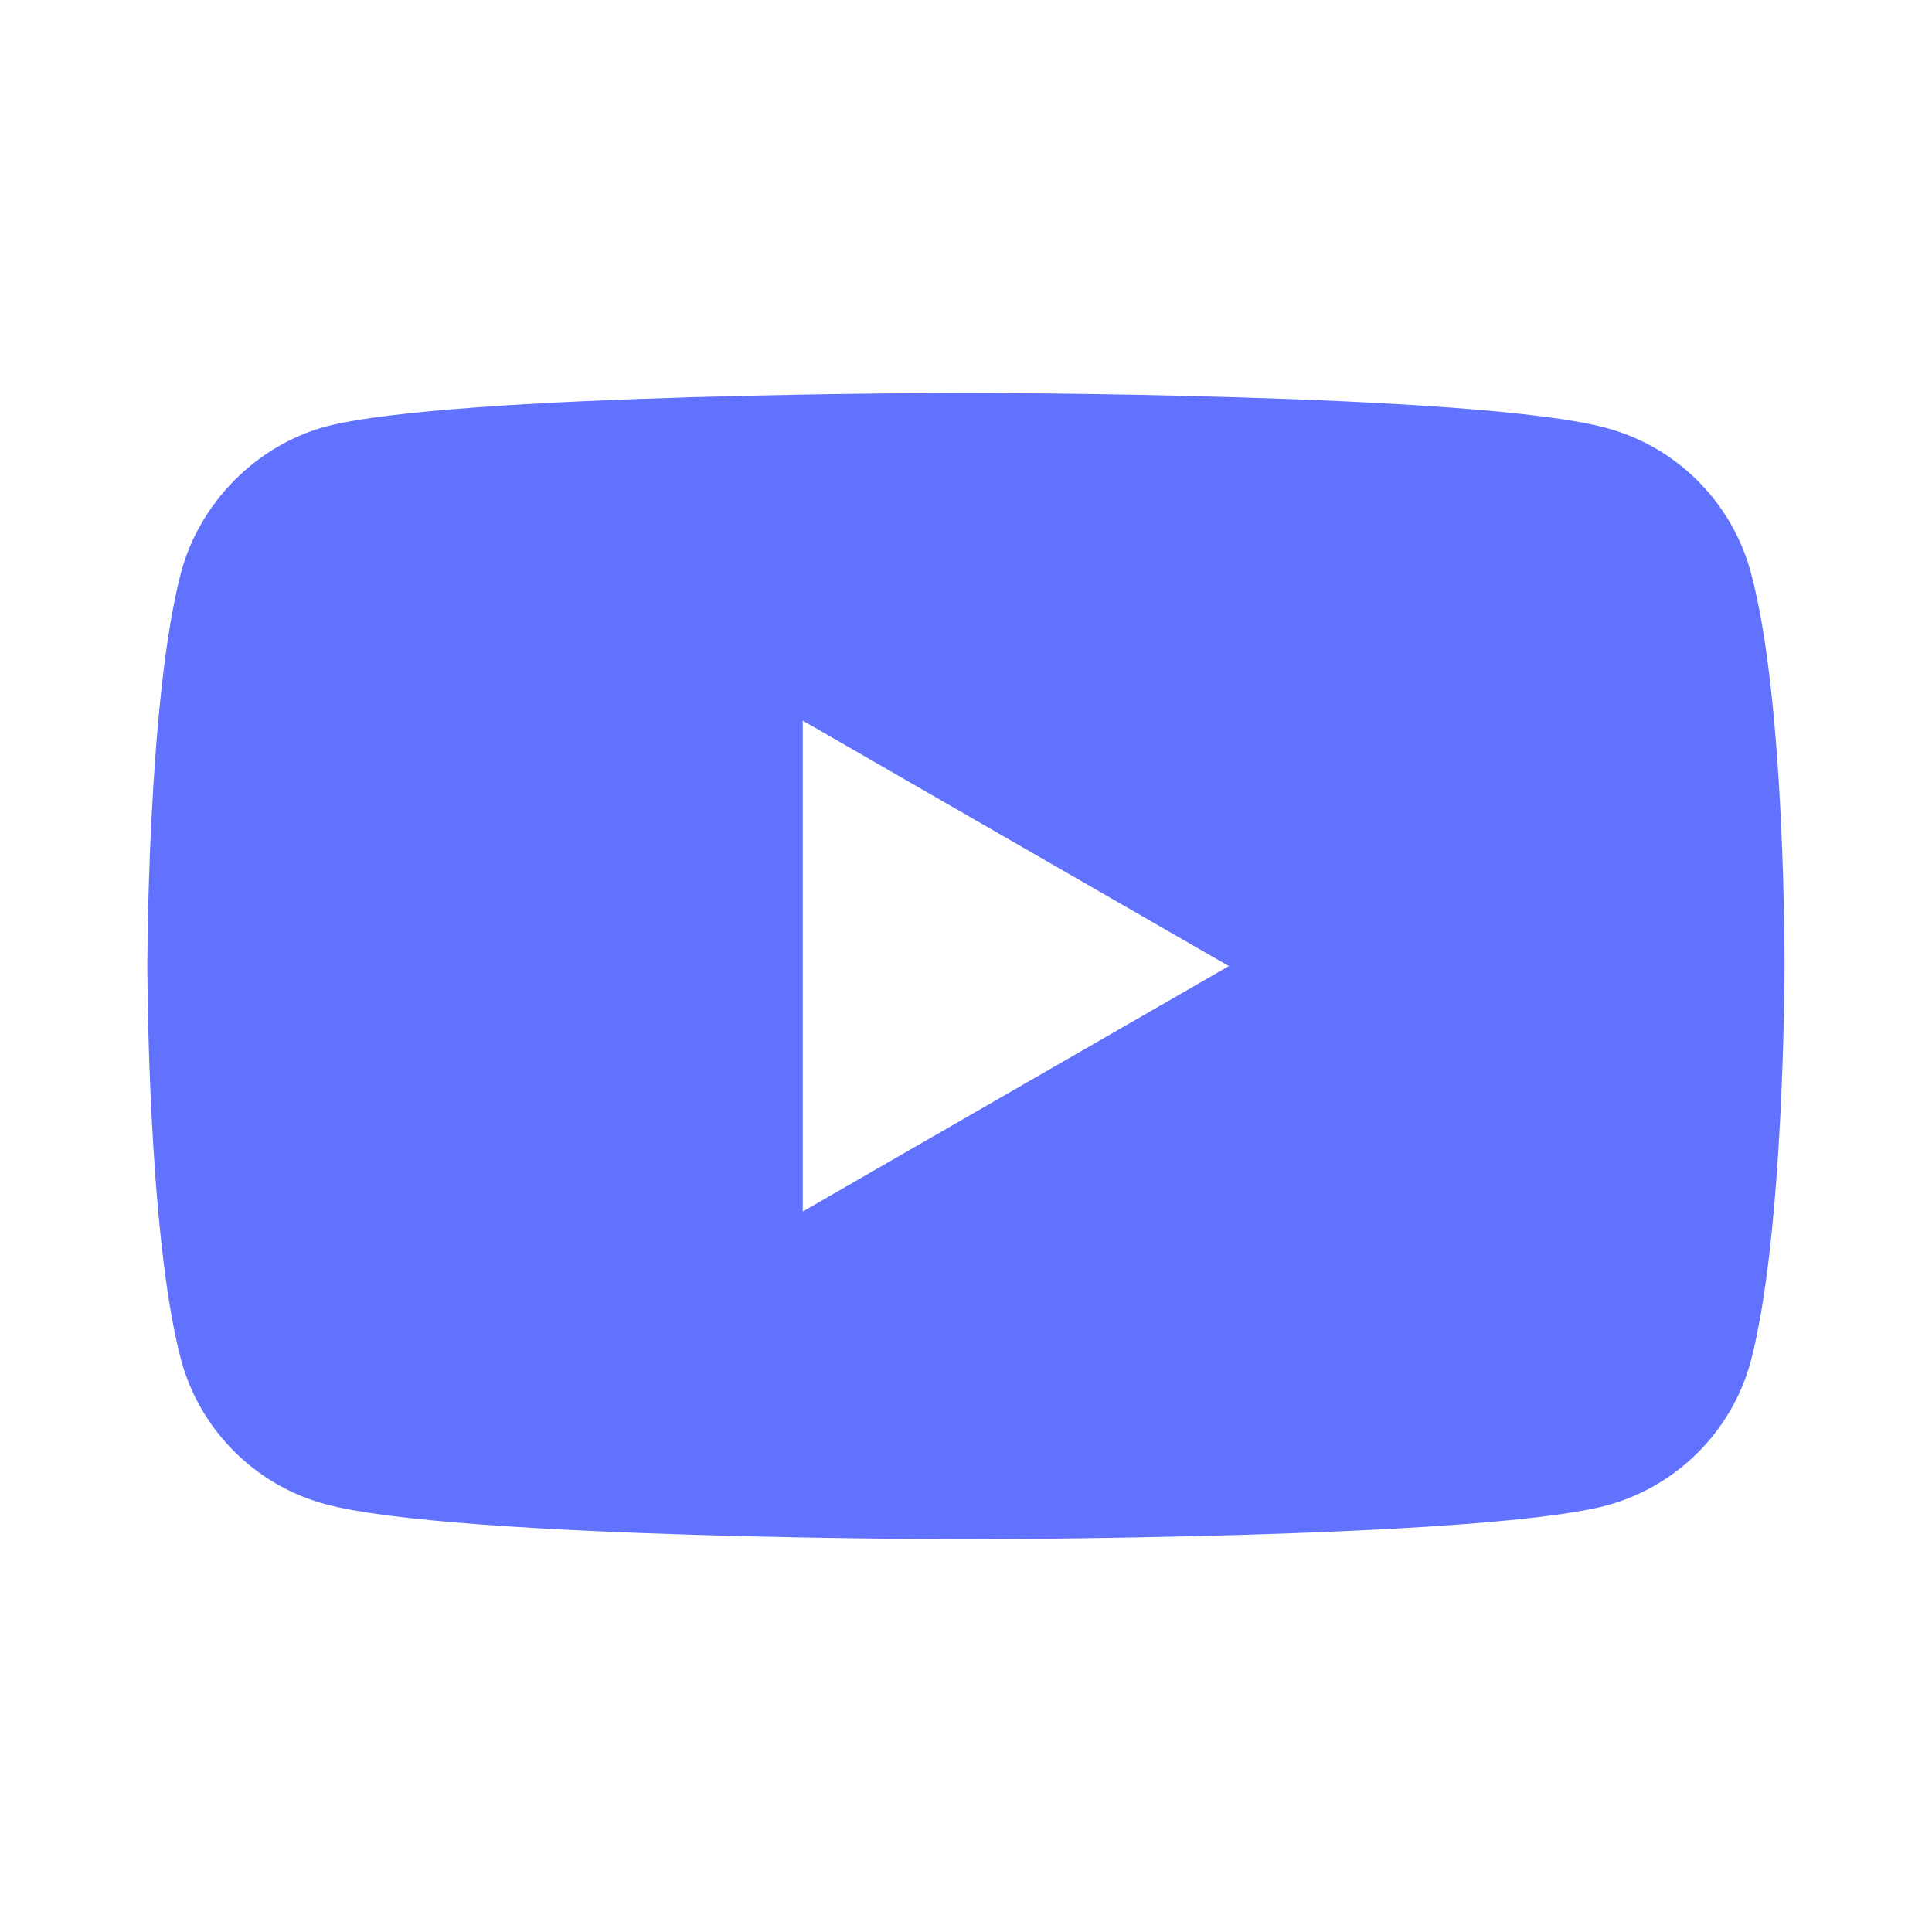 <svg width="118" height="118" viewBox="0 0 118 118" fill="none" xmlns="http://www.w3.org/2000/svg">
<path d="M106.931 34.955C105.779 30.671 102.402 27.294 98.118 26.141C90.294 24 58.995 24 58.995 24C58.995 24 27.697 24 19.872 26.06C15.671 27.212 12.211 30.672 11.059 34.955C9 42.779 9 59.005 9 59.005C9 59.005 9 75.313 11.059 83.055C12.213 87.338 15.589 90.715 19.872 91.868C27.779 94.01 58.996 94.01 58.996 94.01C58.996 94.01 90.294 94.01 98.118 91.95C102.402 90.797 105.779 87.421 106.933 83.138C108.991 75.313 108.991 59.087 108.991 59.087C108.991 59.087 109.073 42.779 106.931 34.955V34.955ZM49.03 73.995V44.015L75.056 59.005L49.03 73.995Z" fill="#6172FF"/>
</svg>
